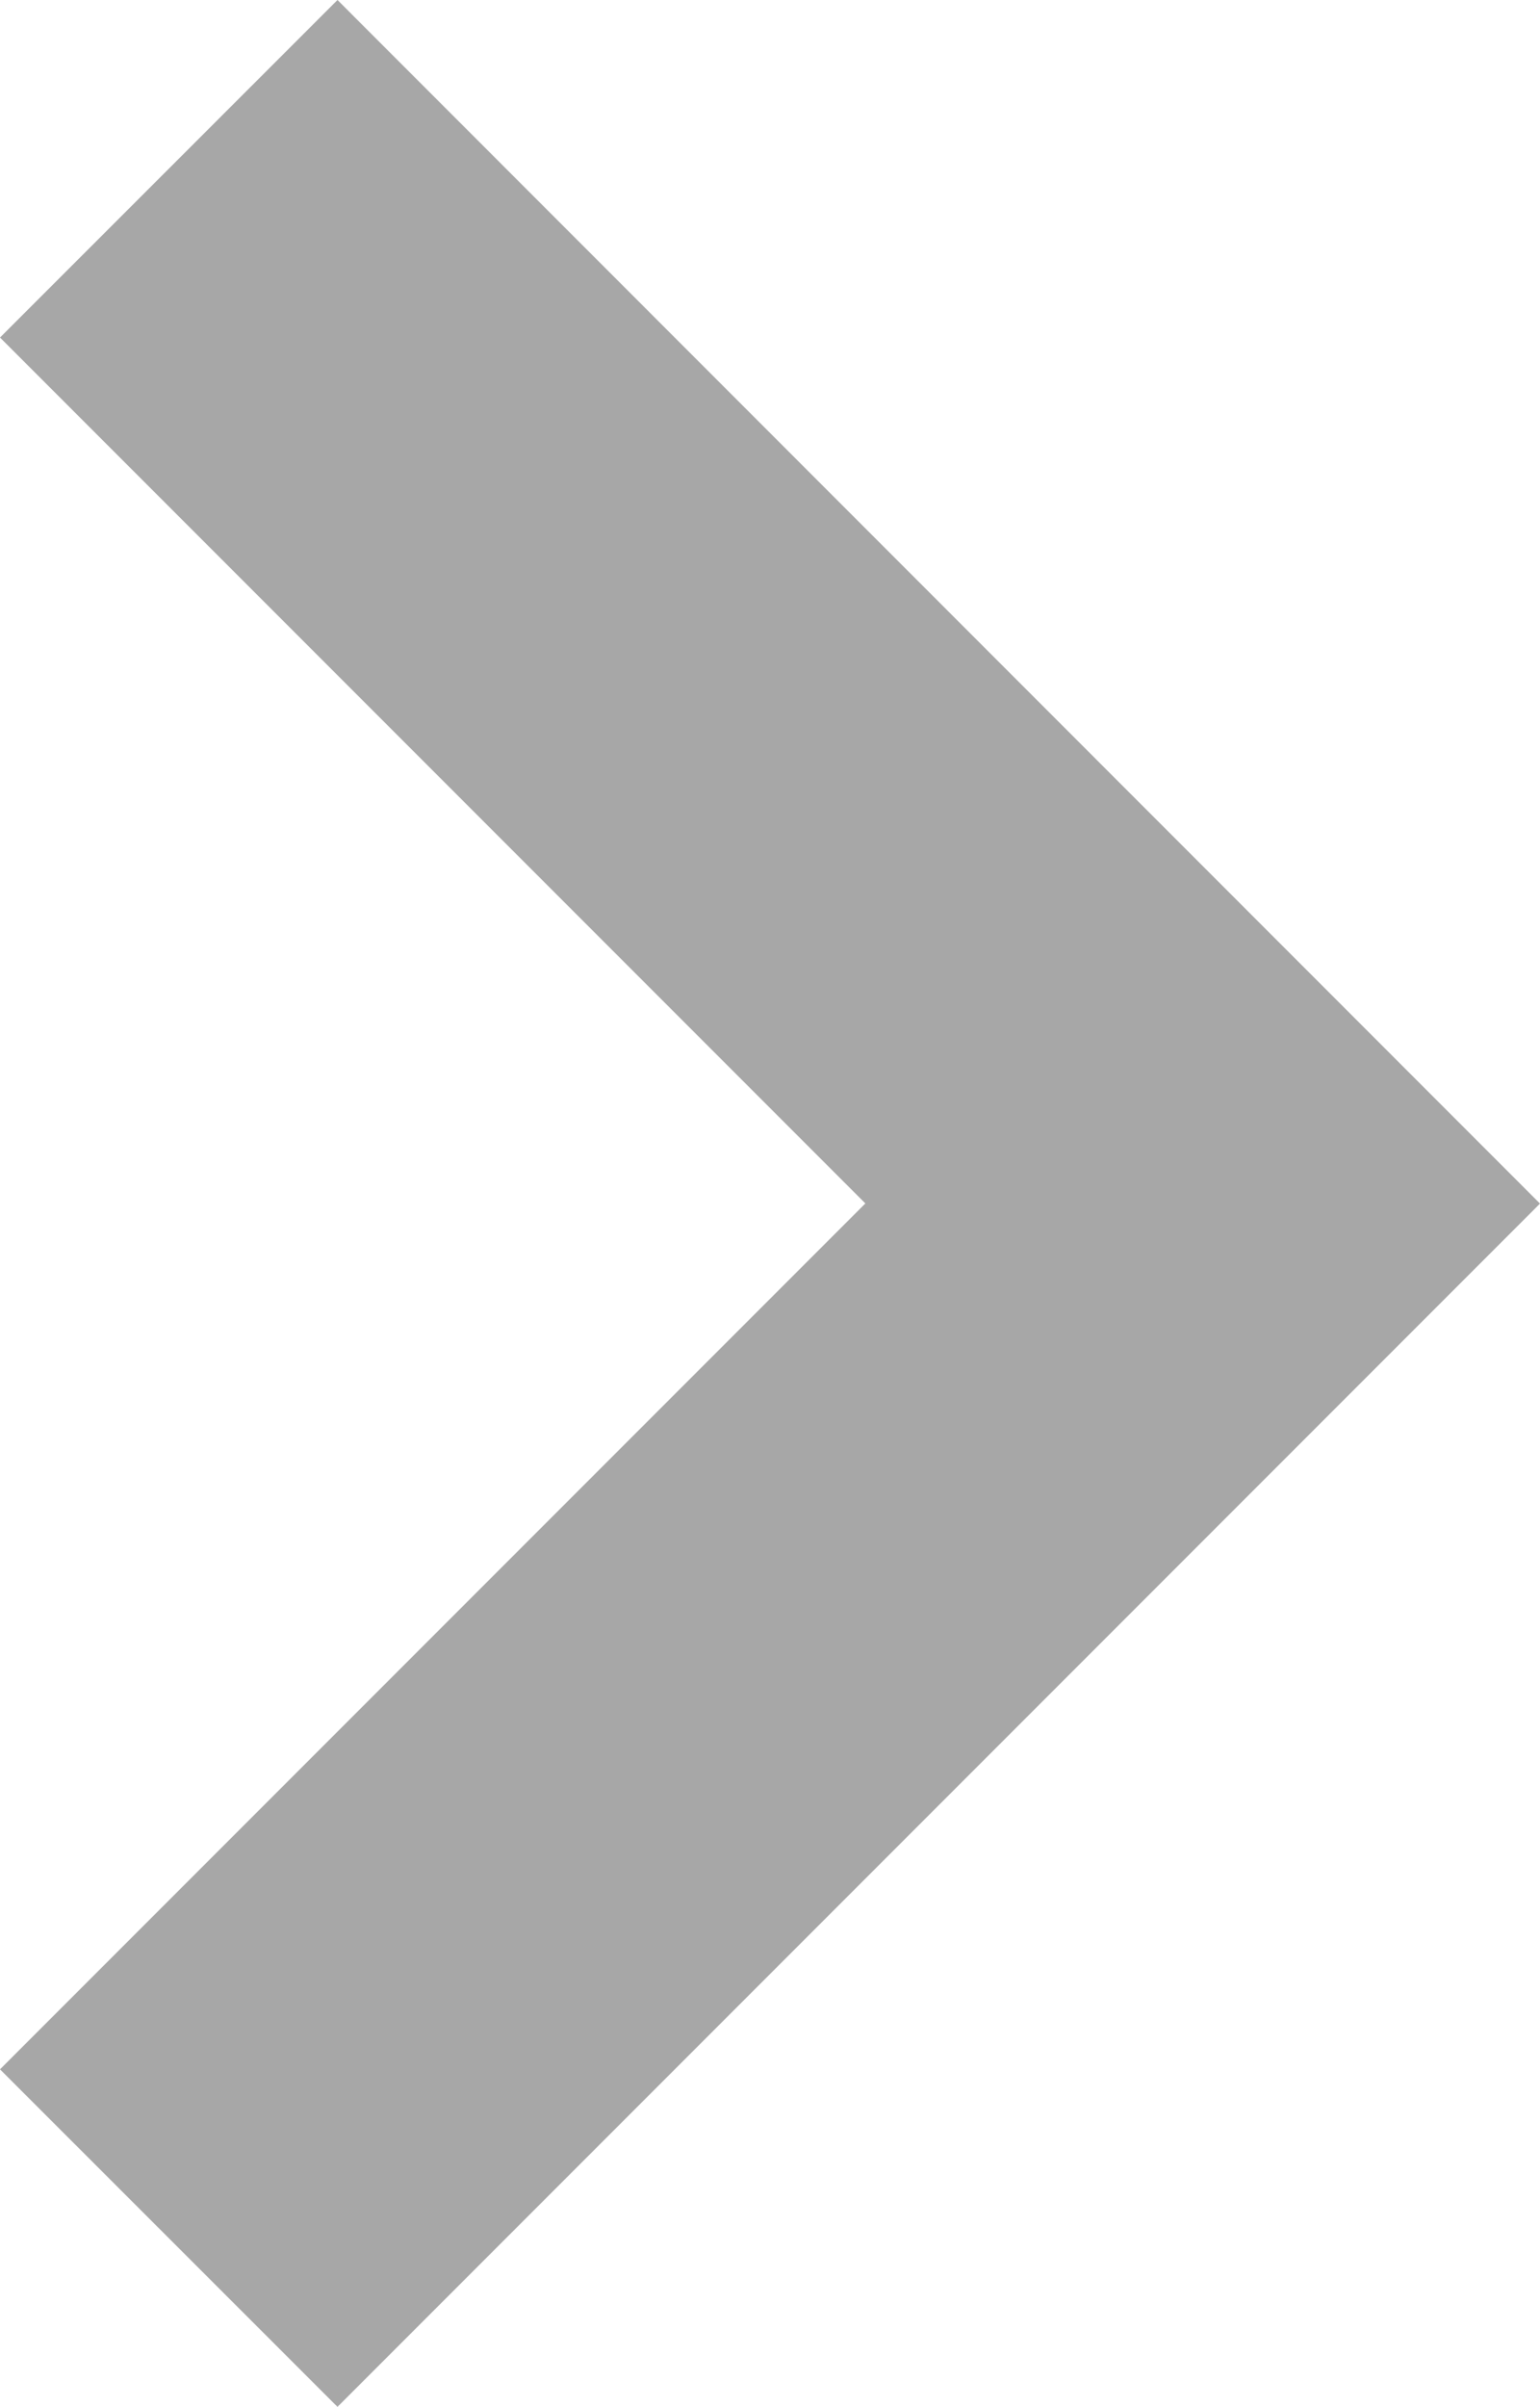 <svg width="9.254" height="14.453" viewBox="0 0 9.254 14.453" xmlns="http://www.w3.org/2000/svg" xmlns:xlink="http://www.w3.org/1999/xlink" overflow="hidden"><path d="M94.112 0 92.084 2.027 97.284 7.227 92.084 12.427 94.112 14.454 101.338 7.228Z" id="パス_155" fill="#A7A7A7" transform="translate(-92.084 0)"/></svg>